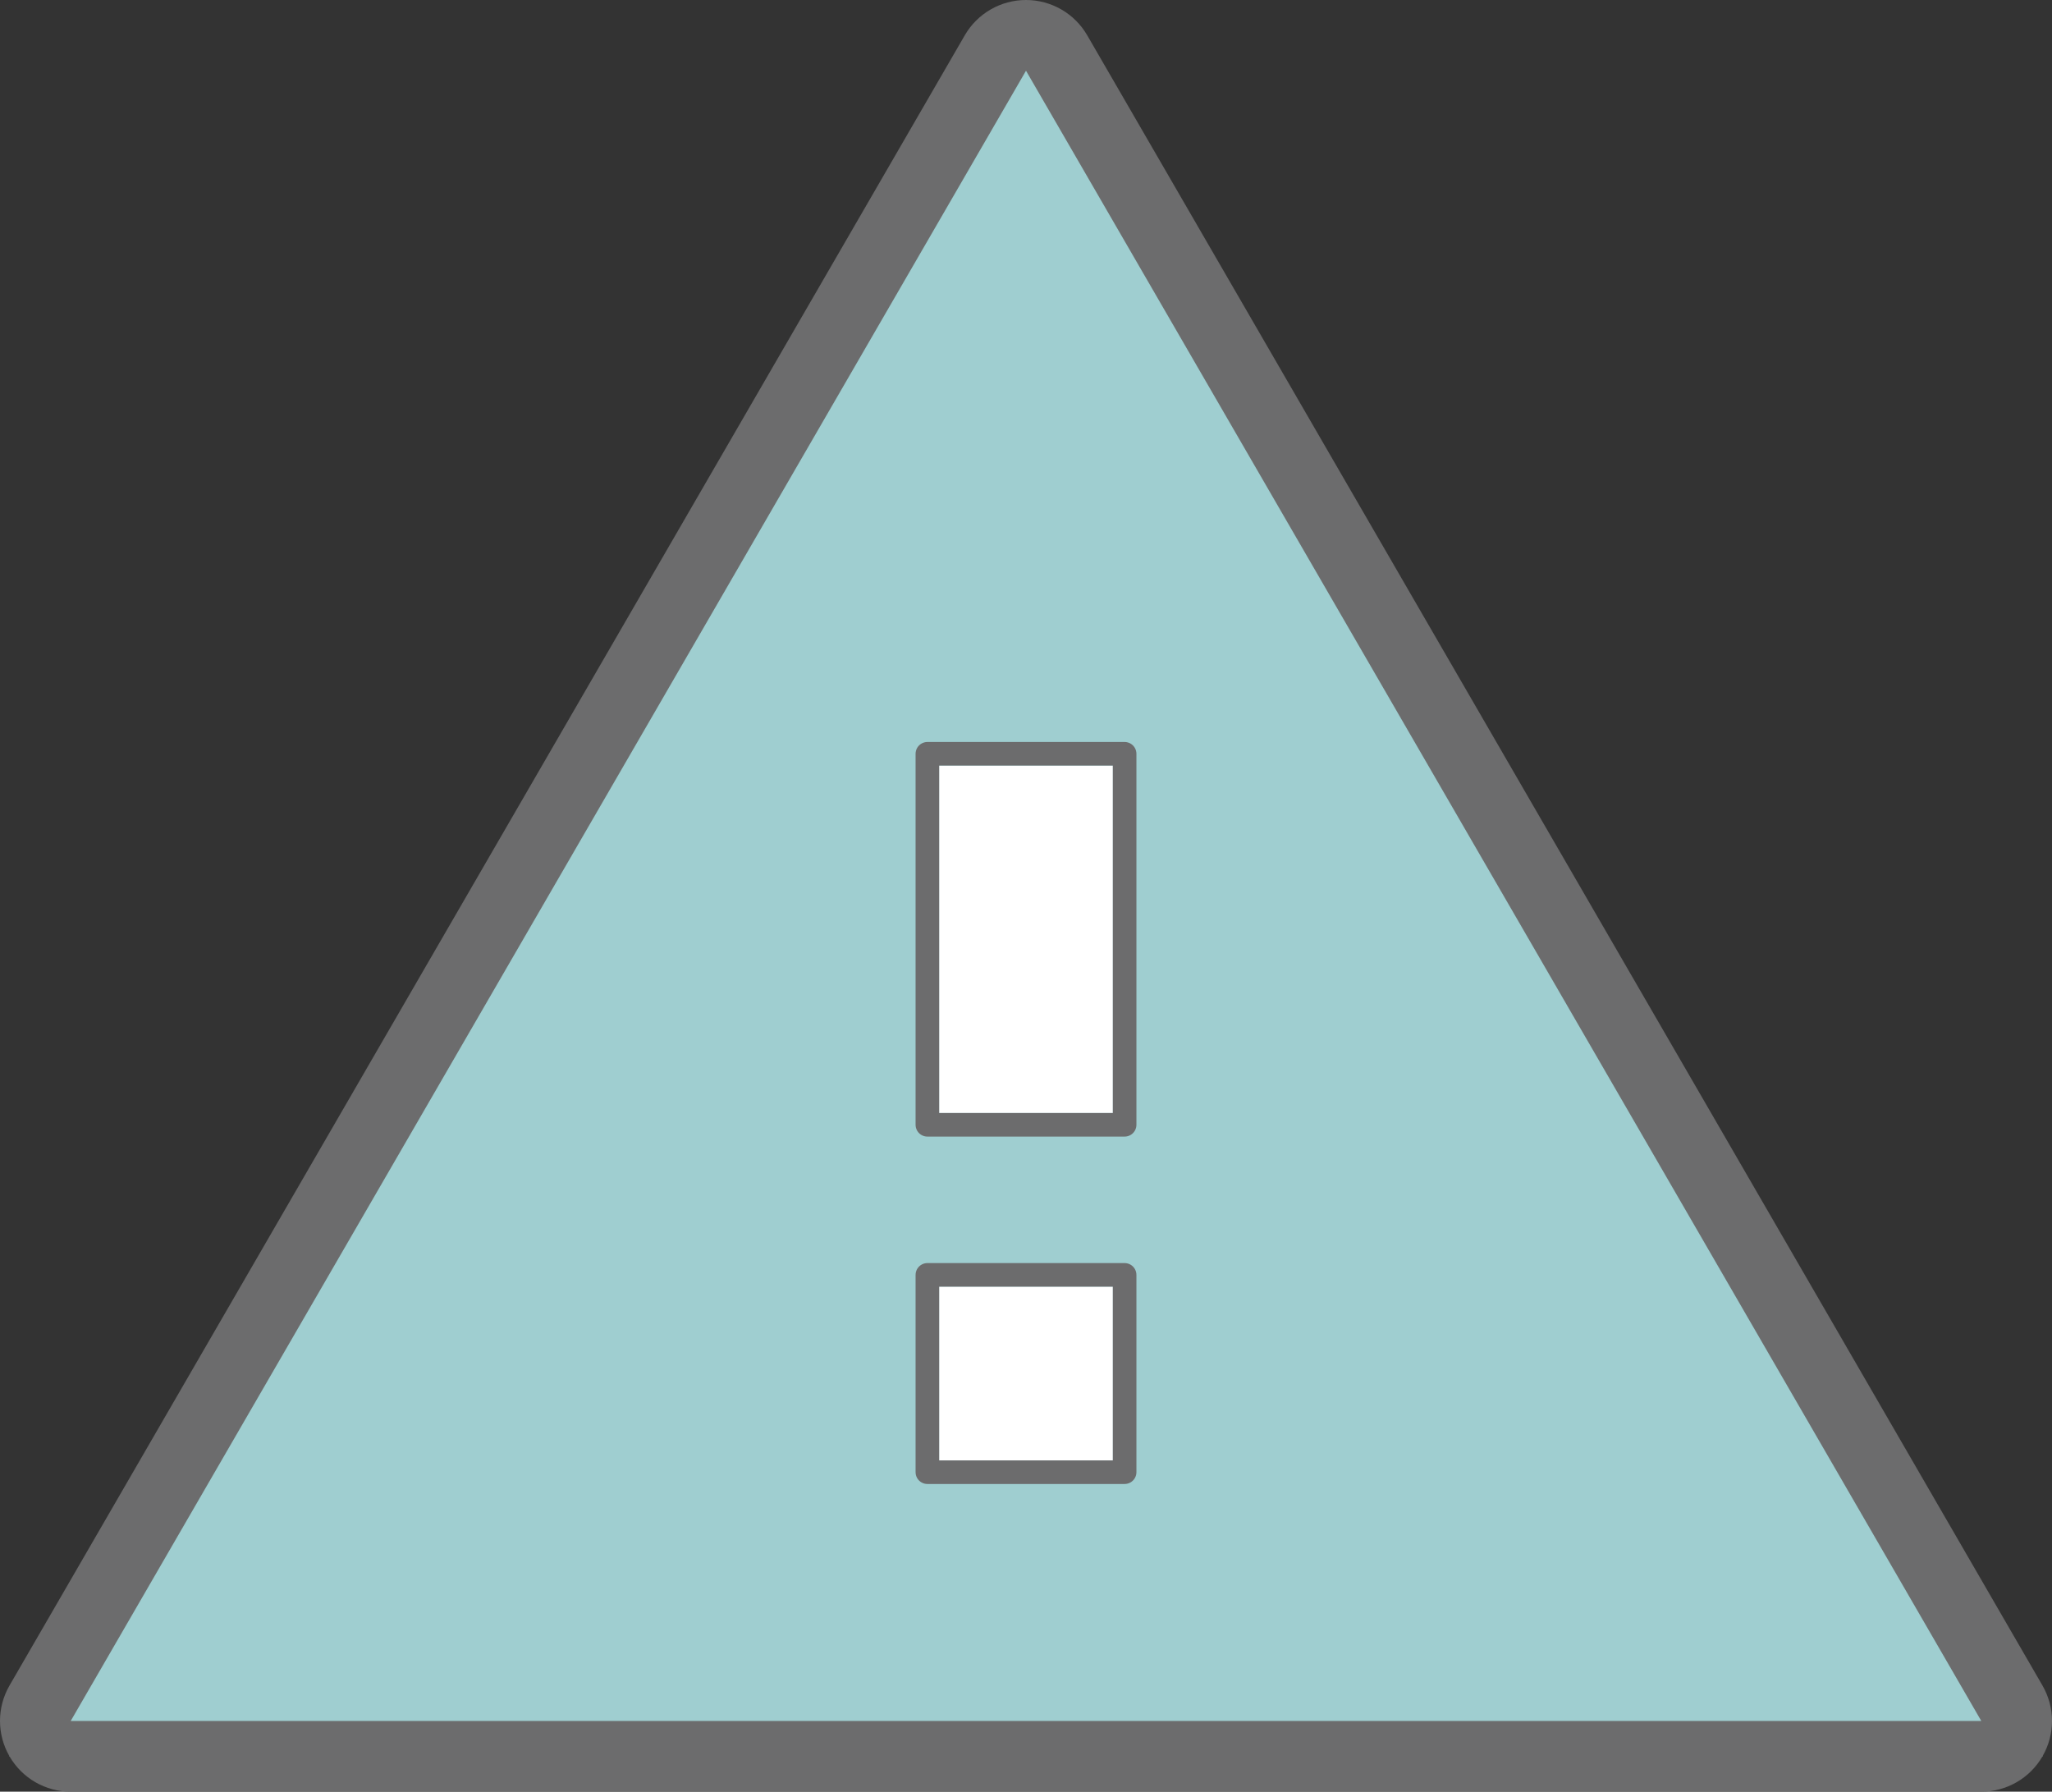 <svg xmlns="http://www.w3.org/2000/svg" width="43.526" height="38" viewBox="0 0 43.526 38">
  <rect x="0" y="0" width="43.526" height="38" fill="#333333" stroke="none"/>
  <g id="Group_5623" data-name="Group 5623" transform="translate(-412.5 -394)">
    <g id="Path_4538" data-name="Path 4538" fill="#9fced0" stroke-linecap="round" stroke-linejoin="round">
      <path d="M 455.827 431.25 L 454.526 431.25 L 414 431.25 L 412.699 431.25 L 413.351 430.124 L 433.614 395.124 L 434.263 394.003 L 434.912 395.124 L 447.749 417.296 L 455.175 430.124 L 455.827 431.25 Z" stroke="none"/>
      <path d="M 454.526 430.5 L 447.1 417.672 L 434.263 395.5 L 414 430.5 L 454.526 430.5 M 454.526 432 L 414 432 C 413.464 432 412.968 431.714 412.701 431.249 C 412.433 430.785 412.433 430.213 412.702 429.748 L 432.965 394.748 C 433.233 394.285 433.728 394 434.263 394 C 434.798 394 435.293 394.285 435.561 394.748 L 448.398 416.92 L 455.824 429.749 C 456.093 430.213 456.093 430.785 455.825 431.249 C 455.558 431.714 455.062 432 454.526 432 Z" stroke="none" fill="#6c6c6d"/>
    </g>
    <g id="Rectangle_2283" data-name="Rectangle 2283" transform="translate(432.421 421.289)" fill="#fff" stroke="#6c6c6d" stroke-linecap="round" stroke-linejoin="round" stroke-width="0.5">
      <rect width="3.684" height="3.685" stroke="none"/>
      <rect x="-0.25" y="-0.25" width="4.184" height="4.185" fill="none"/>
    </g>
    <g id="Rectangle_2284" data-name="Rectangle 2284" transform="translate(432.421 410.237)" fill="#fff" stroke="#6c6c6d" stroke-linecap="round" stroke-linejoin="round" stroke-width="0.5">
      <rect width="3.684" height="7.369" stroke="none"/>
      <rect x="-0.25" y="-0.25" width="4.184" height="7.869" fill="none"/>
    </g>
  </g>
</svg>
